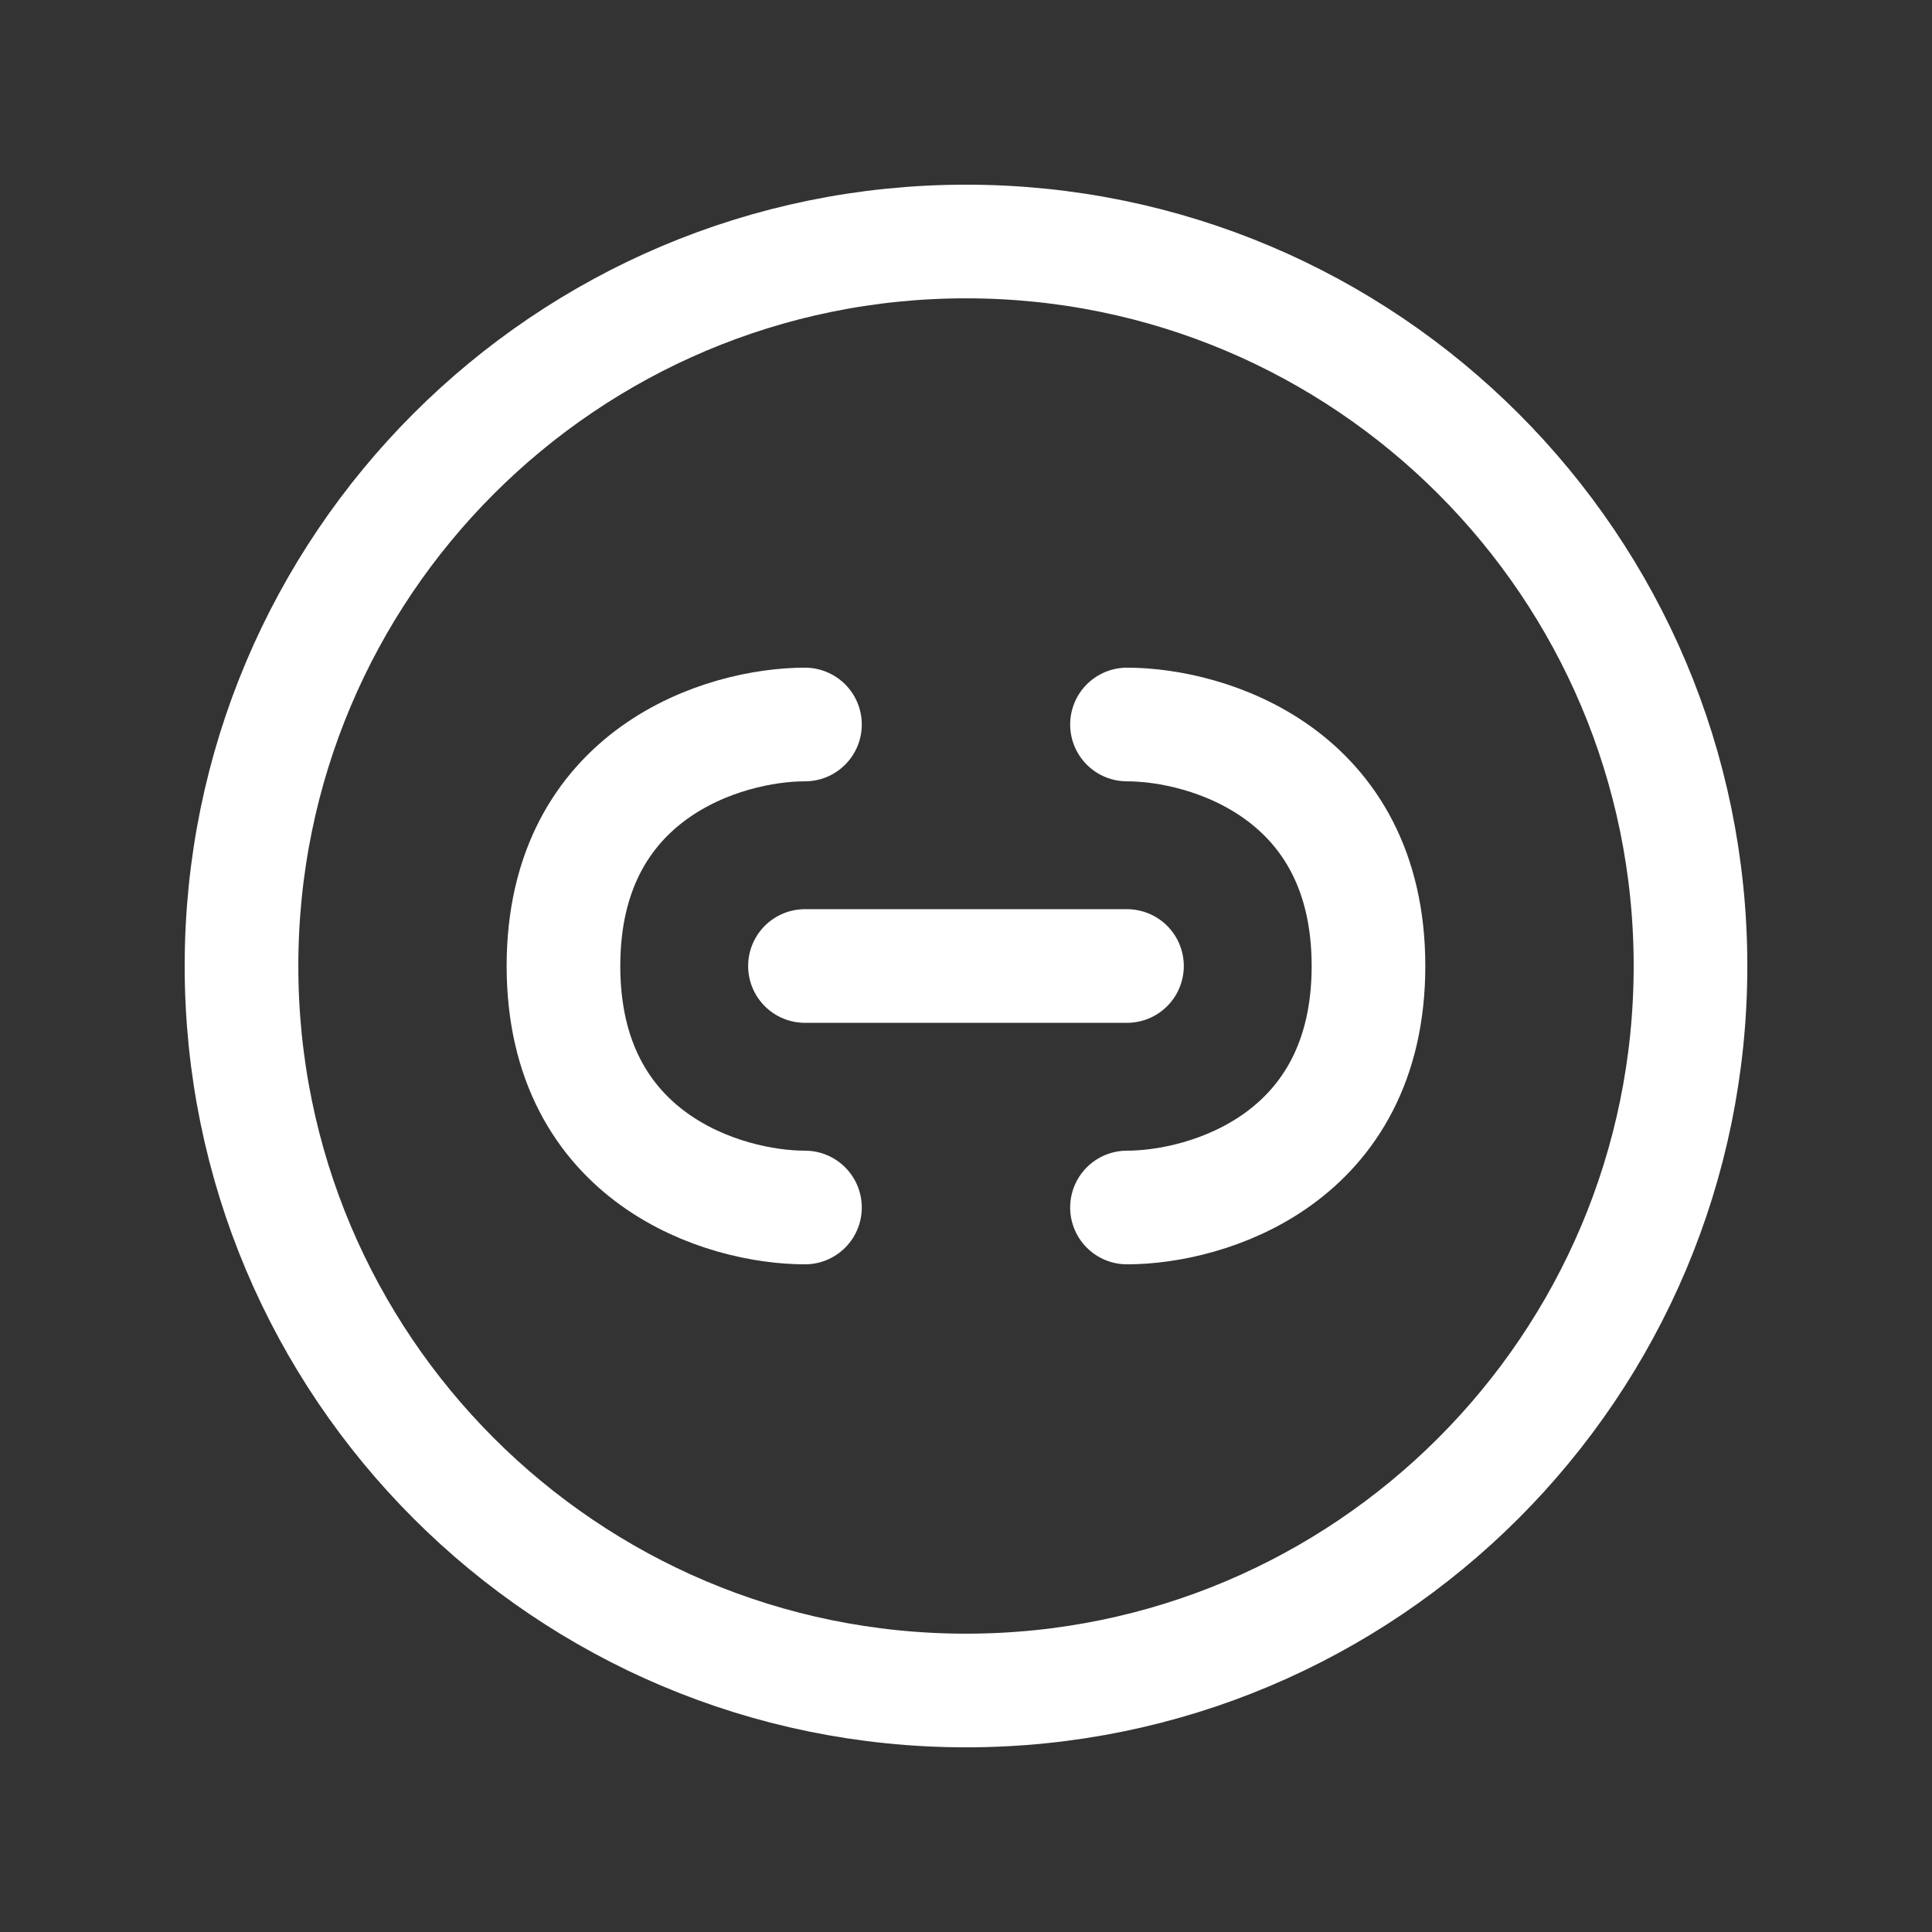 <svg width="34" height="34" viewBox="0 0 34 34" fill="none" xmlns="http://www.w3.org/2000/svg">
<rect x="0" y="0" width="34" height="34" fill="#333333" stroke="none"/>
<path d="M29.75 17C29.75 9.958 24.042 4.25 17 4.25C9.958 4.25 4.25 9.958 4.25 17C4.25 24.042 9.958 29.75 17 29.75C24.042 29.75 29.75 24.042 29.75 17Z" stroke="white" stroke-width="2" stroke-linecap="round" stroke-linejoin="round"/>
<path d="M14.166 12.75C12.749 12.75 9.916 13.6 9.916 17C9.916 20.4 12.749 21.25 14.166 21.25M19.833 12.75C21.249 12.75 24.083 13.6 24.083 17C24.083 20.4 21.249 21.25 19.833 21.25M14.166 17H19.833" stroke="white" stroke-width="2" stroke-linecap="round" stroke-linejoin="round"/>
</svg>

